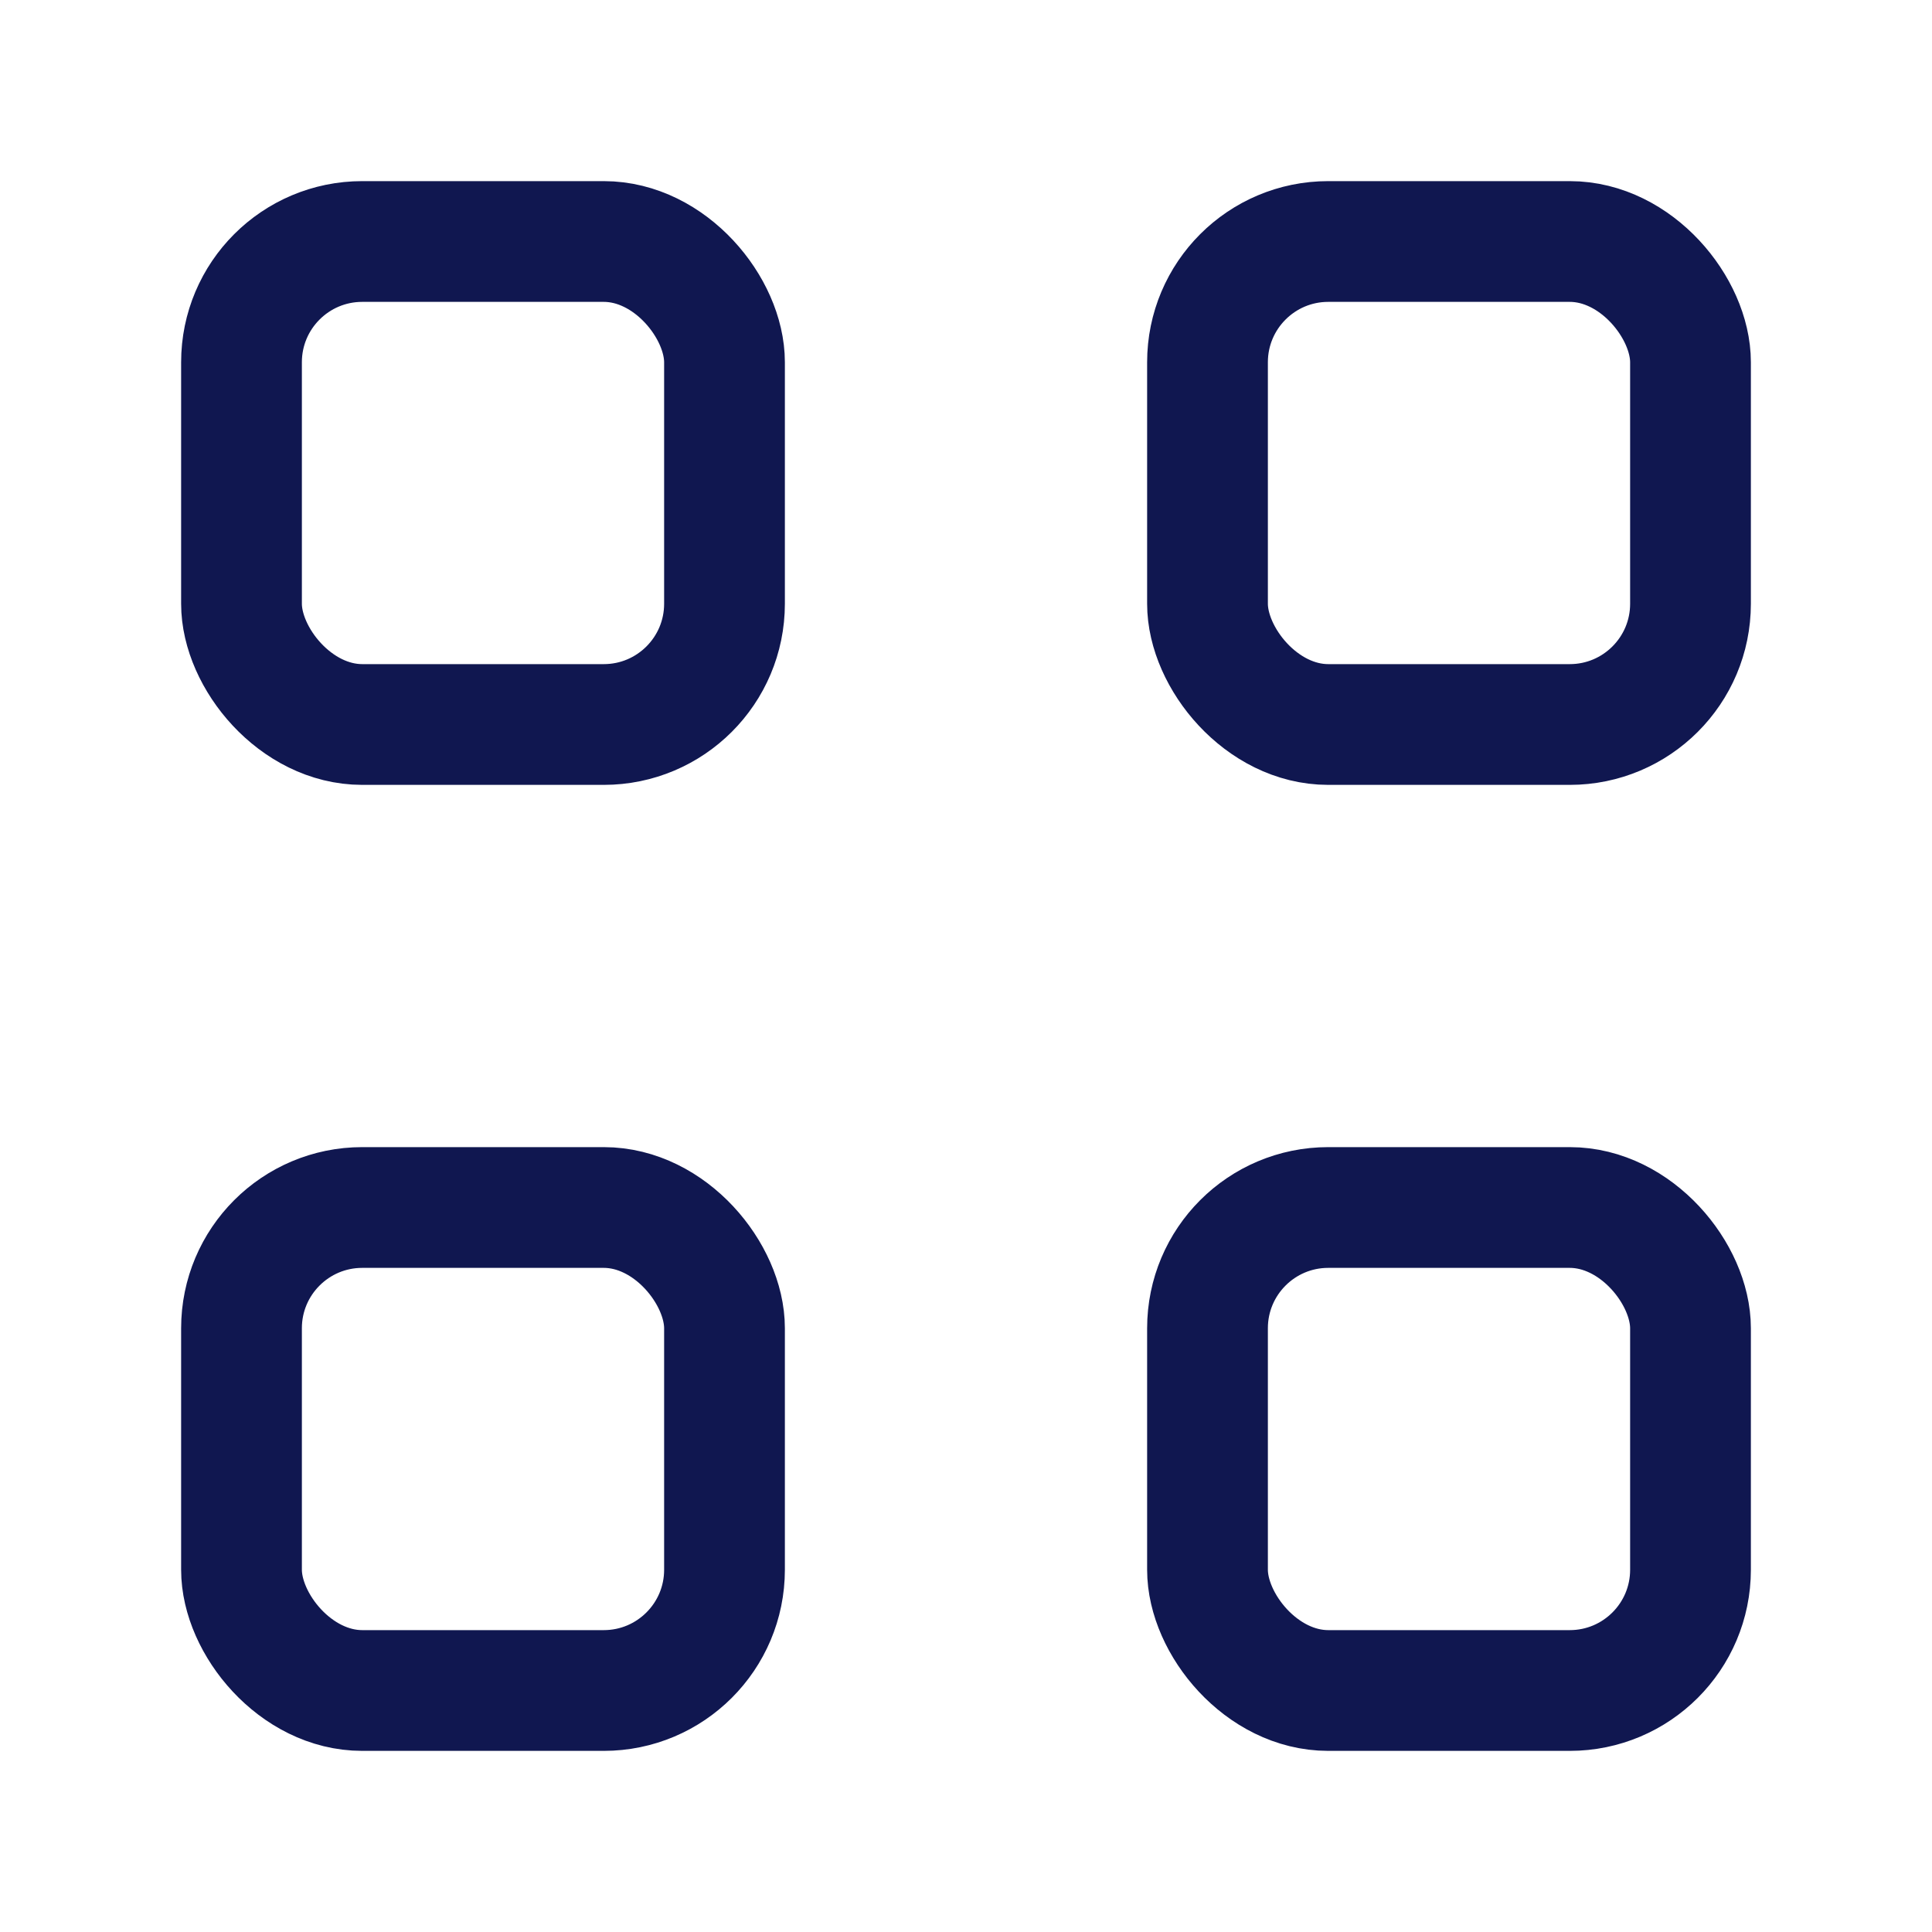 <svg width="16" height="16" viewBox="0 0 16 16" fill="none" xmlns="http://www.w3.org/2000/svg">
<rect x="2" y="2" width="4" height="4" rx="1" stroke="#101750"/>
<rect x="10" y="2" width="4" height="4" rx="1" stroke="#101750"/>
<rect x="2" y="10" width="4" height="4" rx="1" stroke="#101750"/>
<rect x="10" y="10" width="4" height="4" rx="1" stroke="#101750"/>
</svg>
